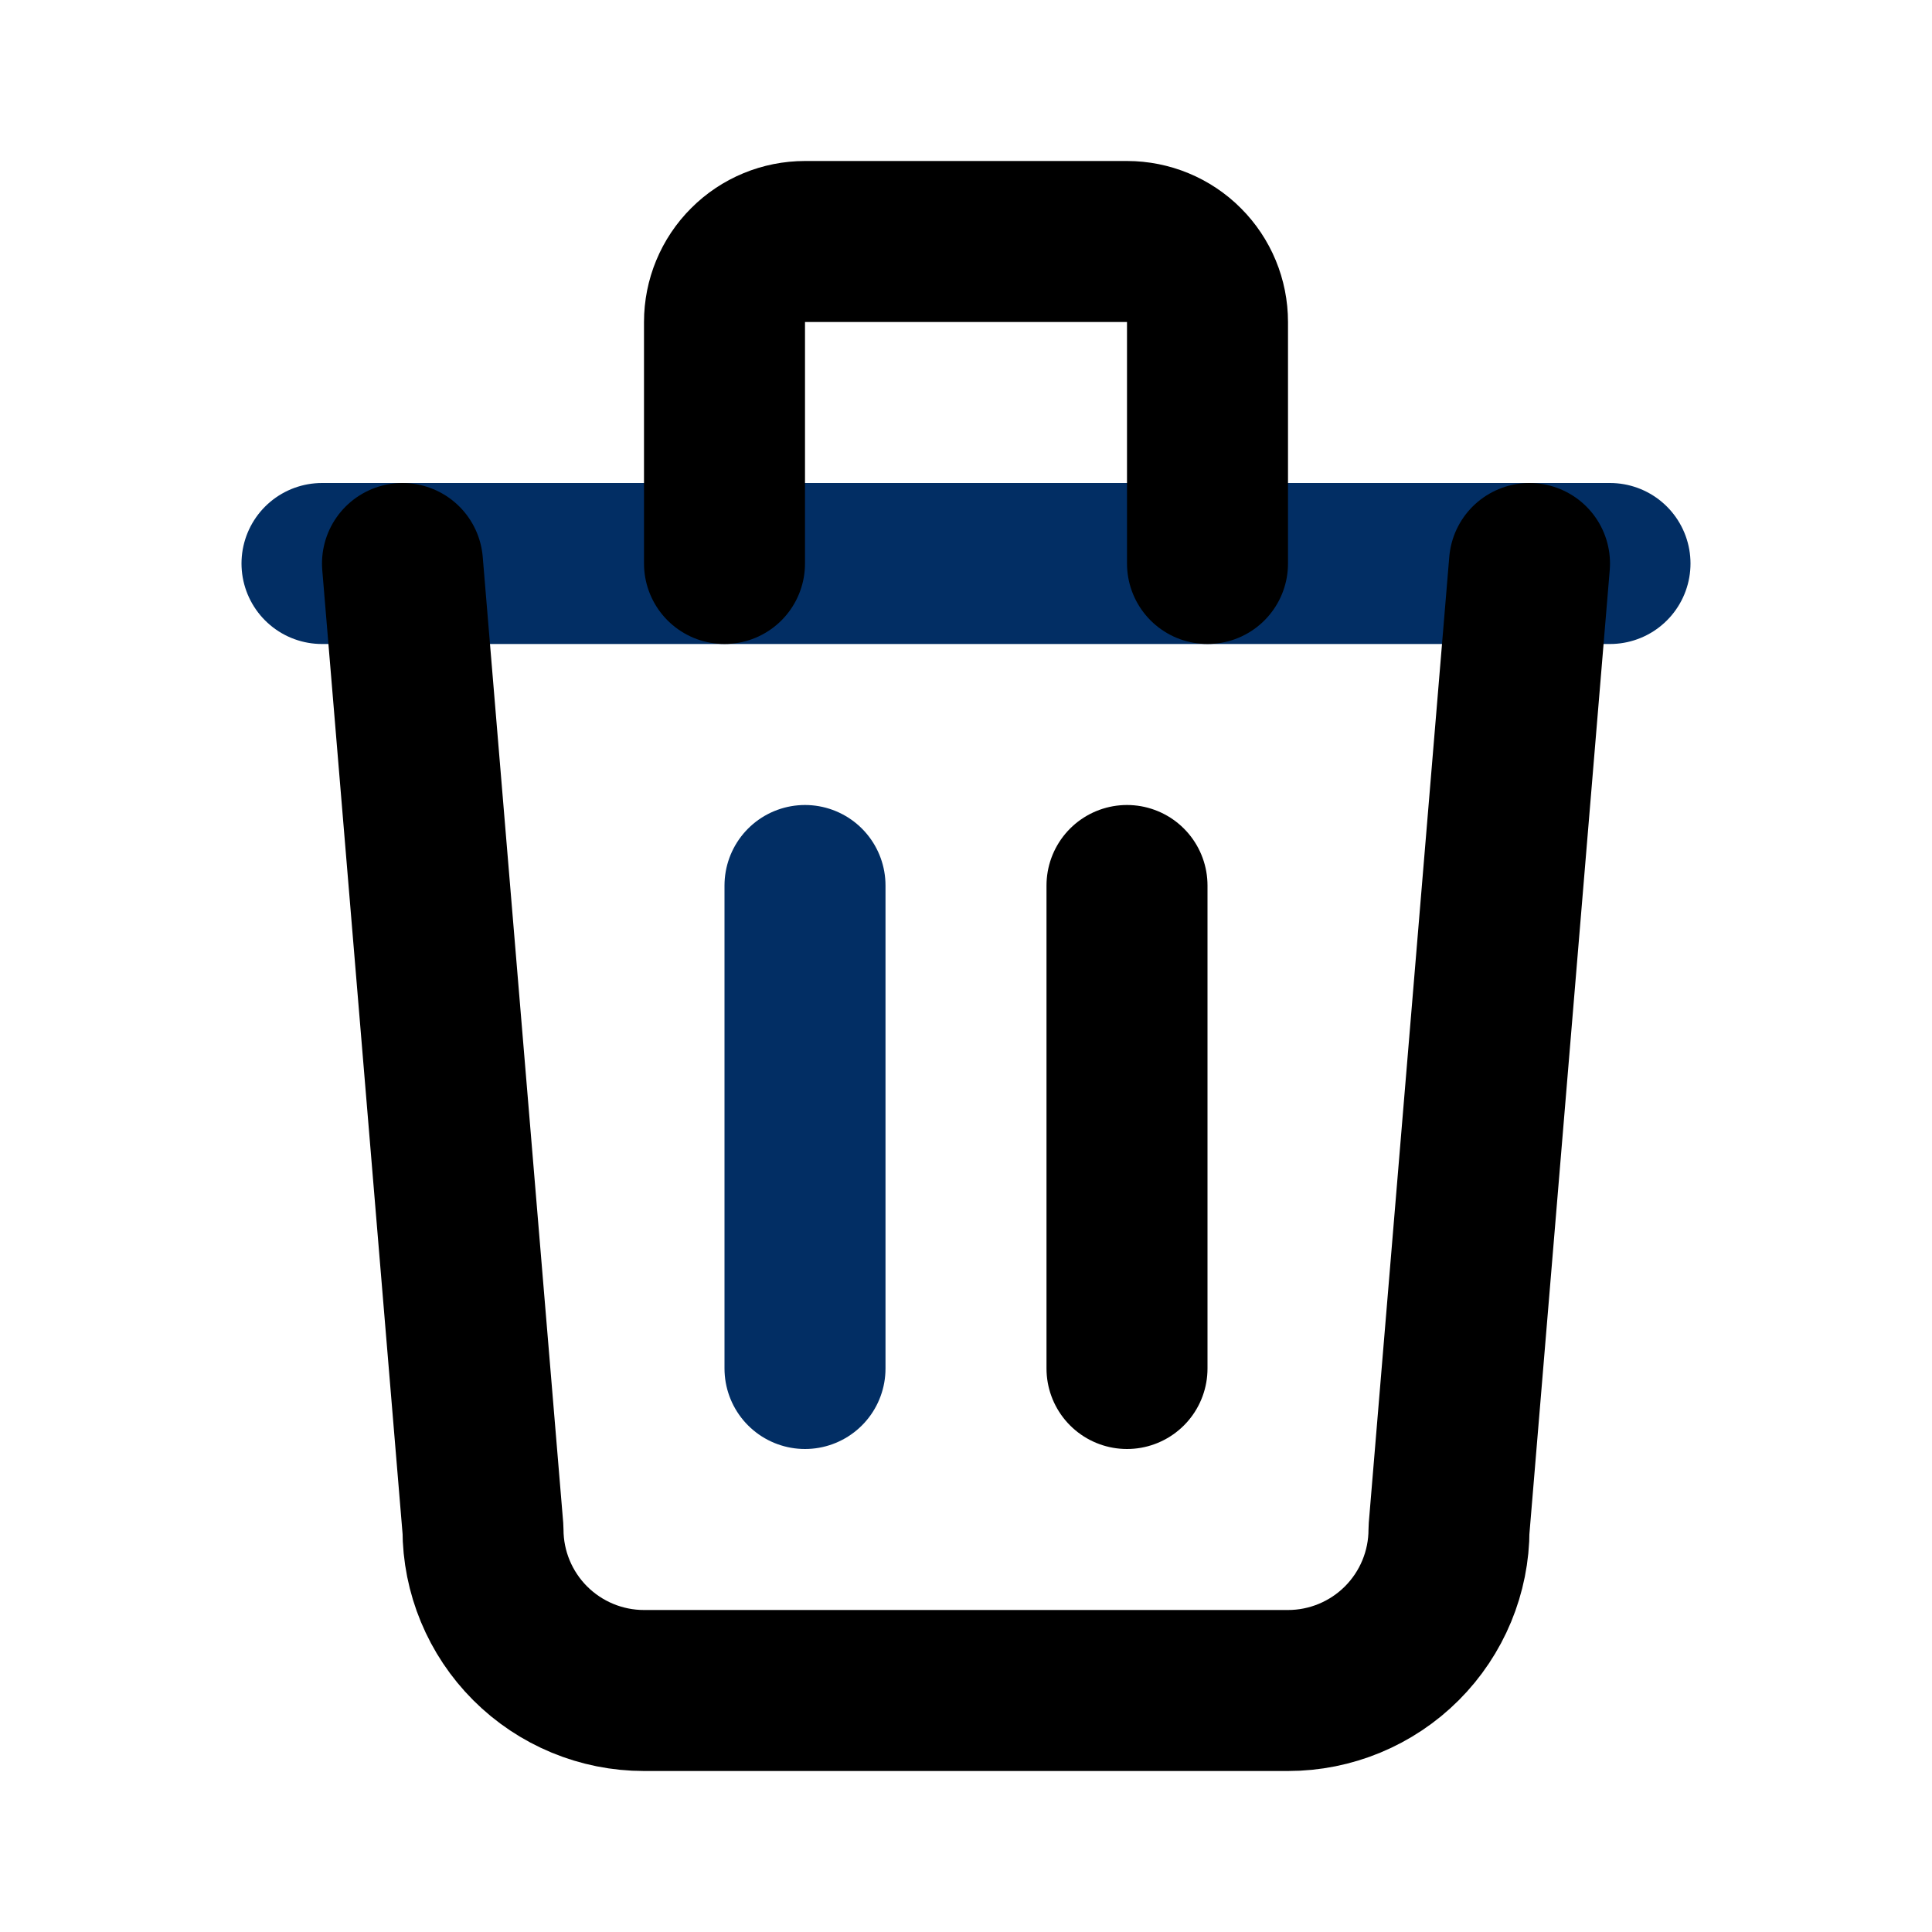 <svg width="24" height="24" viewBox="0 0 24 24" fill="none" xmlns="http://www.w3.org/2000/svg">
<g clip-path="url(#clip0_594_16026)">
<path d="M4 7H20" stroke="#022E64" stroke-width="2" stroke-linecap="round" stroke-linejoin="round"/>
<path d="M10 11V17" stroke="#022E64" stroke-width="2" stroke-linecap="round" stroke-linejoin="round"/>
<path d="M14 11V17" stroke="black" stroke-width="2" stroke-linecap="round" stroke-linejoin="round"/>
<path d="M5 7L6 19C6 19.53 6.211 20.039 6.586 20.414C6.961 20.789 7.47 21 8 21H16C16.53 21 17.039 20.789 17.414 20.414C17.789 20.039 18 19.53 18 19L19 7" stroke="black" stroke-width="2" stroke-linecap="round" stroke-linejoin="round"/>
<path d="M9 7V4C9 3.735 9.105 3.48 9.293 3.293C9.48 3.105 9.735 3 10 3H14C14.265 3 14.52 3.105 14.707 3.293C14.895 3.48 15 3.735 15 4V7" stroke="black" stroke-width="2" stroke-linecap="round" stroke-linejoin="round"/>
</g>
<defs>
<clipPath id="clip0_594_16026">
<rect width="24" height="24" fill="white"/>
</clipPath>
</defs>
</svg>
